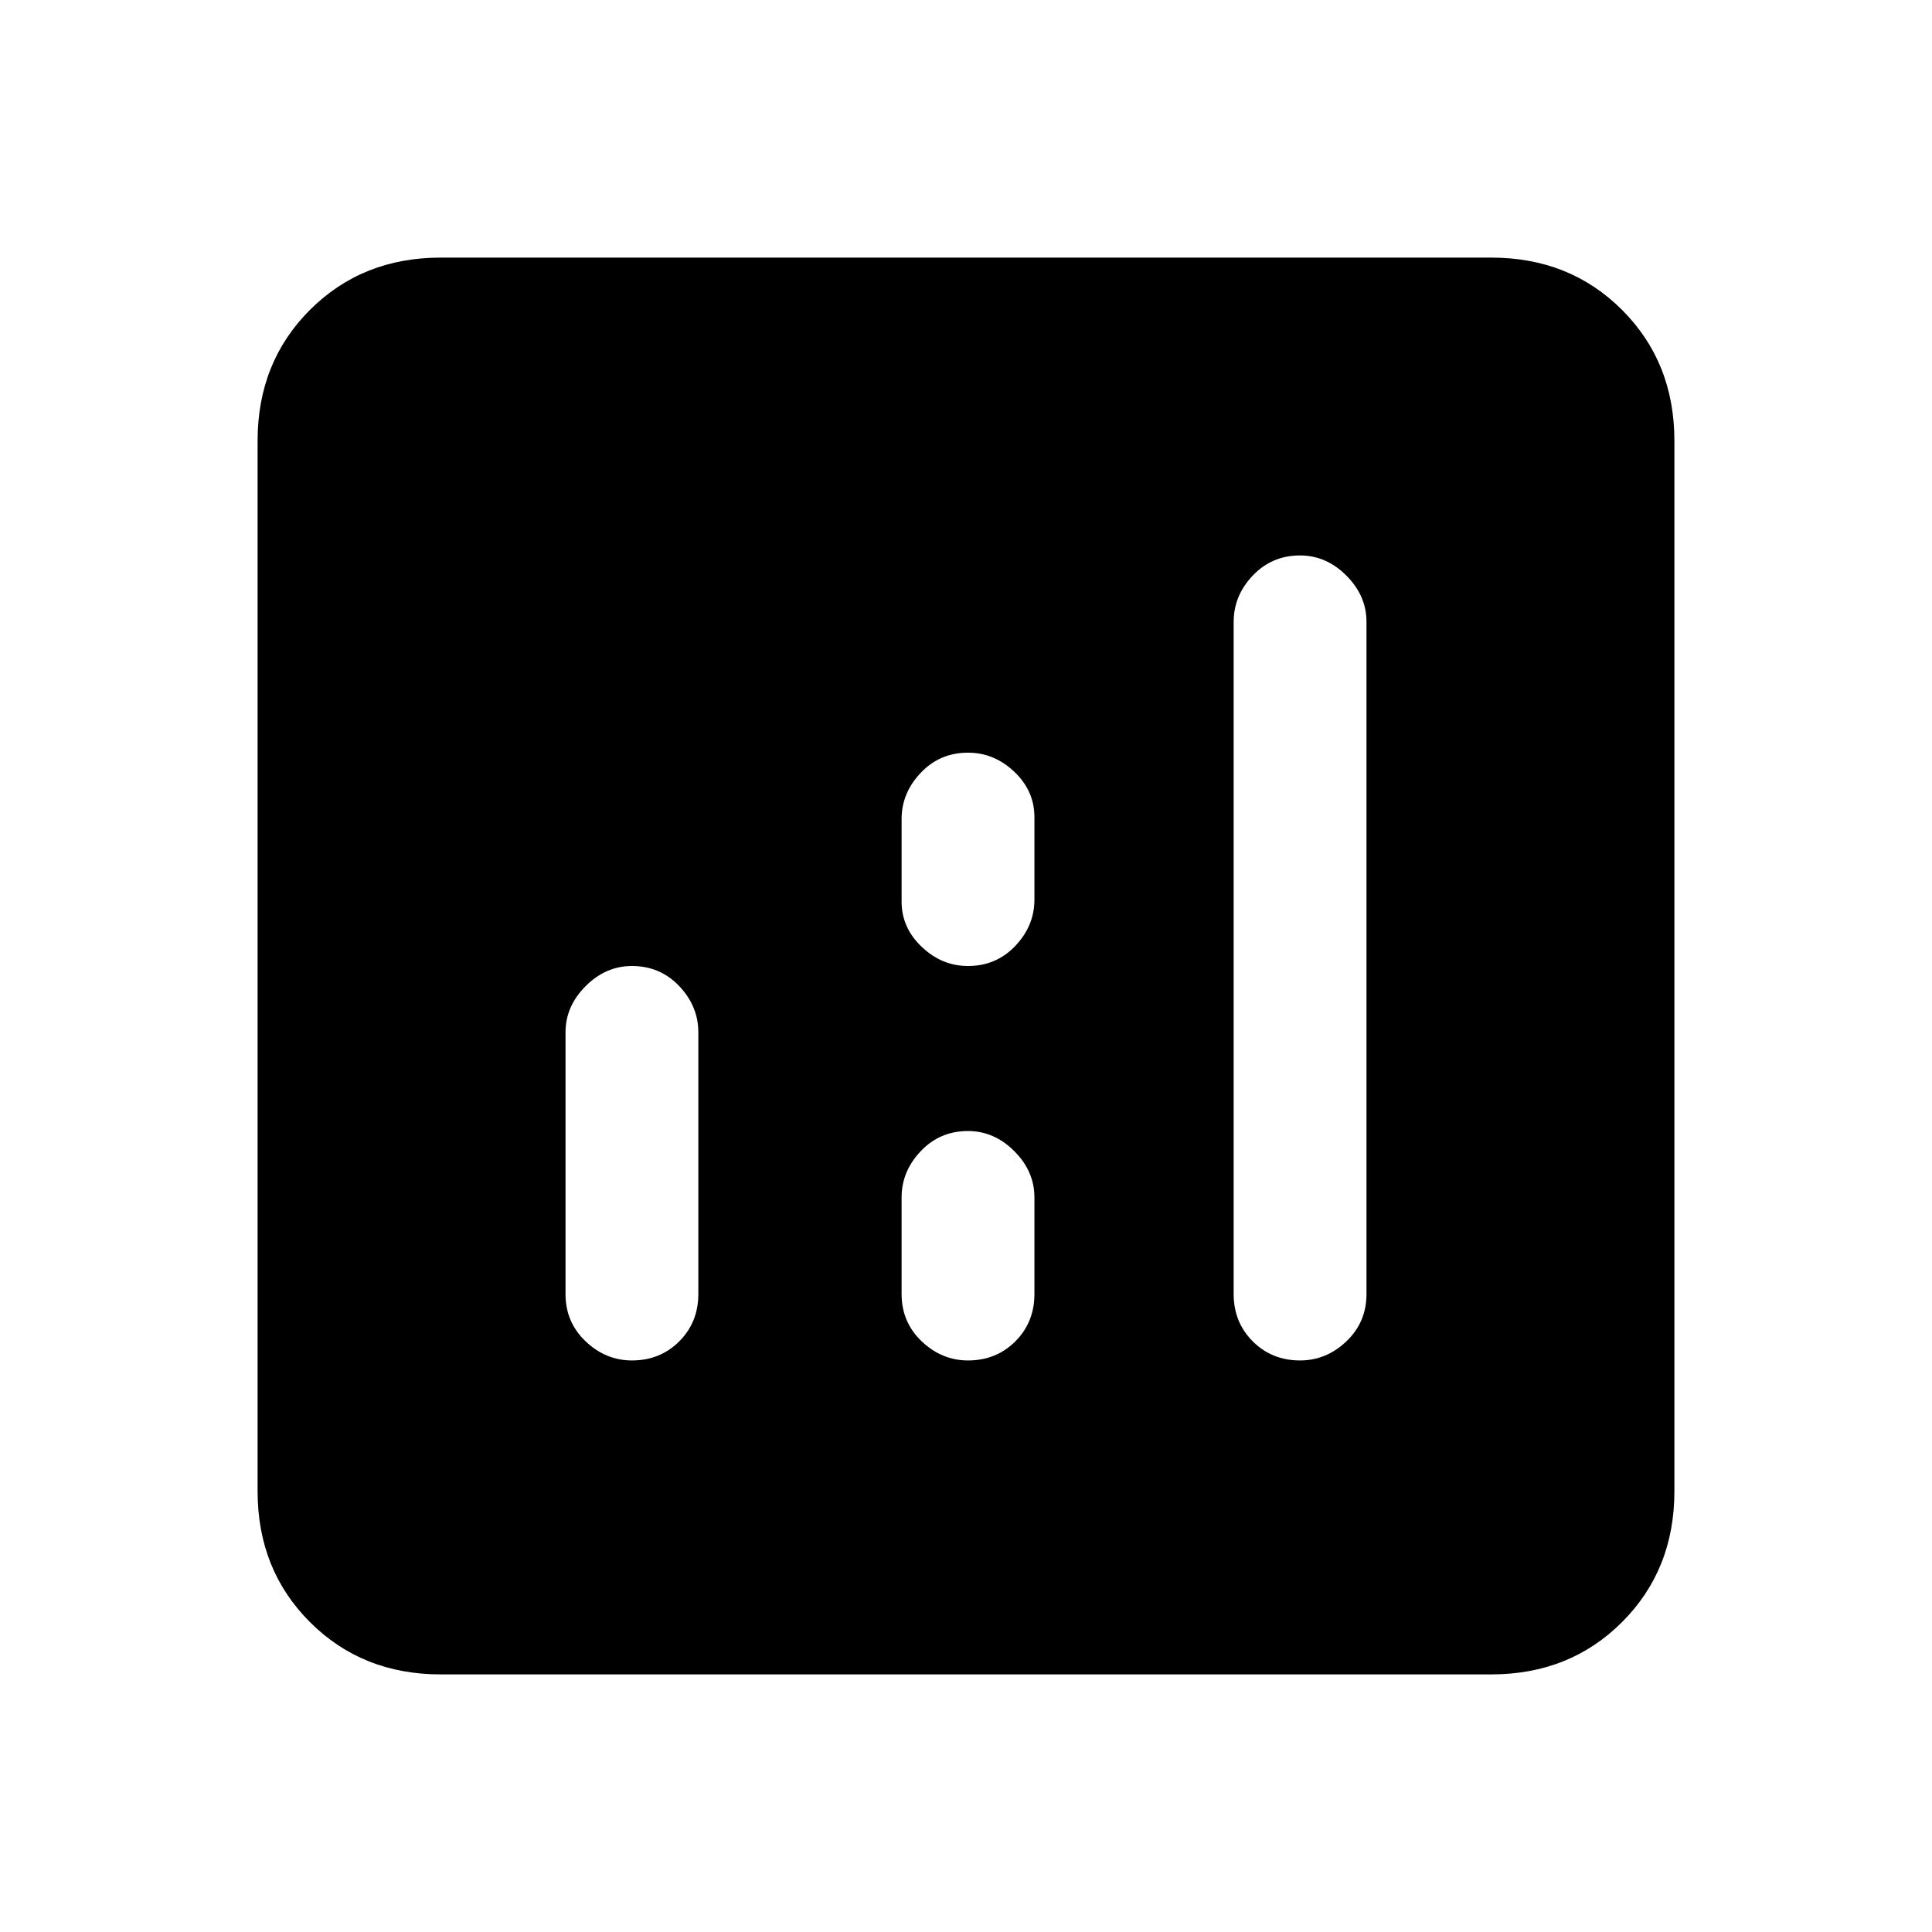<svg xmlns="http://www.w3.org/2000/svg" height="24" width="24"><path d="M5.475 20.8q-.975 0-1.625-.65t-.65-1.625V5.475q0-.975.65-1.625t1.625-.65h13.05q.975 0 1.625.65t.65 1.625v13.05q0 .975-.65 1.625t-1.625.65Zm2.375-3.9q.35 0 .588-.237.237-.238.237-.588v-3.25q0-.325-.237-.575Q8.2 12 7.85 12q-.325 0-.575.25-.25.25-.25.575v3.25q0 .35.25.588.25.237.575.237Zm8.3 0q.325 0 .575-.237.25-.238.25-.588v-8.35q0-.325-.25-.575-.25-.25-.575-.25-.35 0-.588.25-.237.25-.237.575v8.35q0 .35.237.588.238.237.588.237Zm-4.125 0q.35 0 .588-.237.237-.238.237-.588v-1.2q0-.325-.25-.575-.25-.25-.575-.25-.35 0-.587.25-.238.25-.238.575v1.2q0 .35.25.588.25.237.575.237Zm0-4.9q.35 0 .588-.25.237-.25.237-.575V10.15q0-.325-.25-.563-.25-.237-.575-.237-.35 0-.587.25-.238.25-.238.575V11.2q0 .325.25.562.25.238.575.238Z"/></svg>